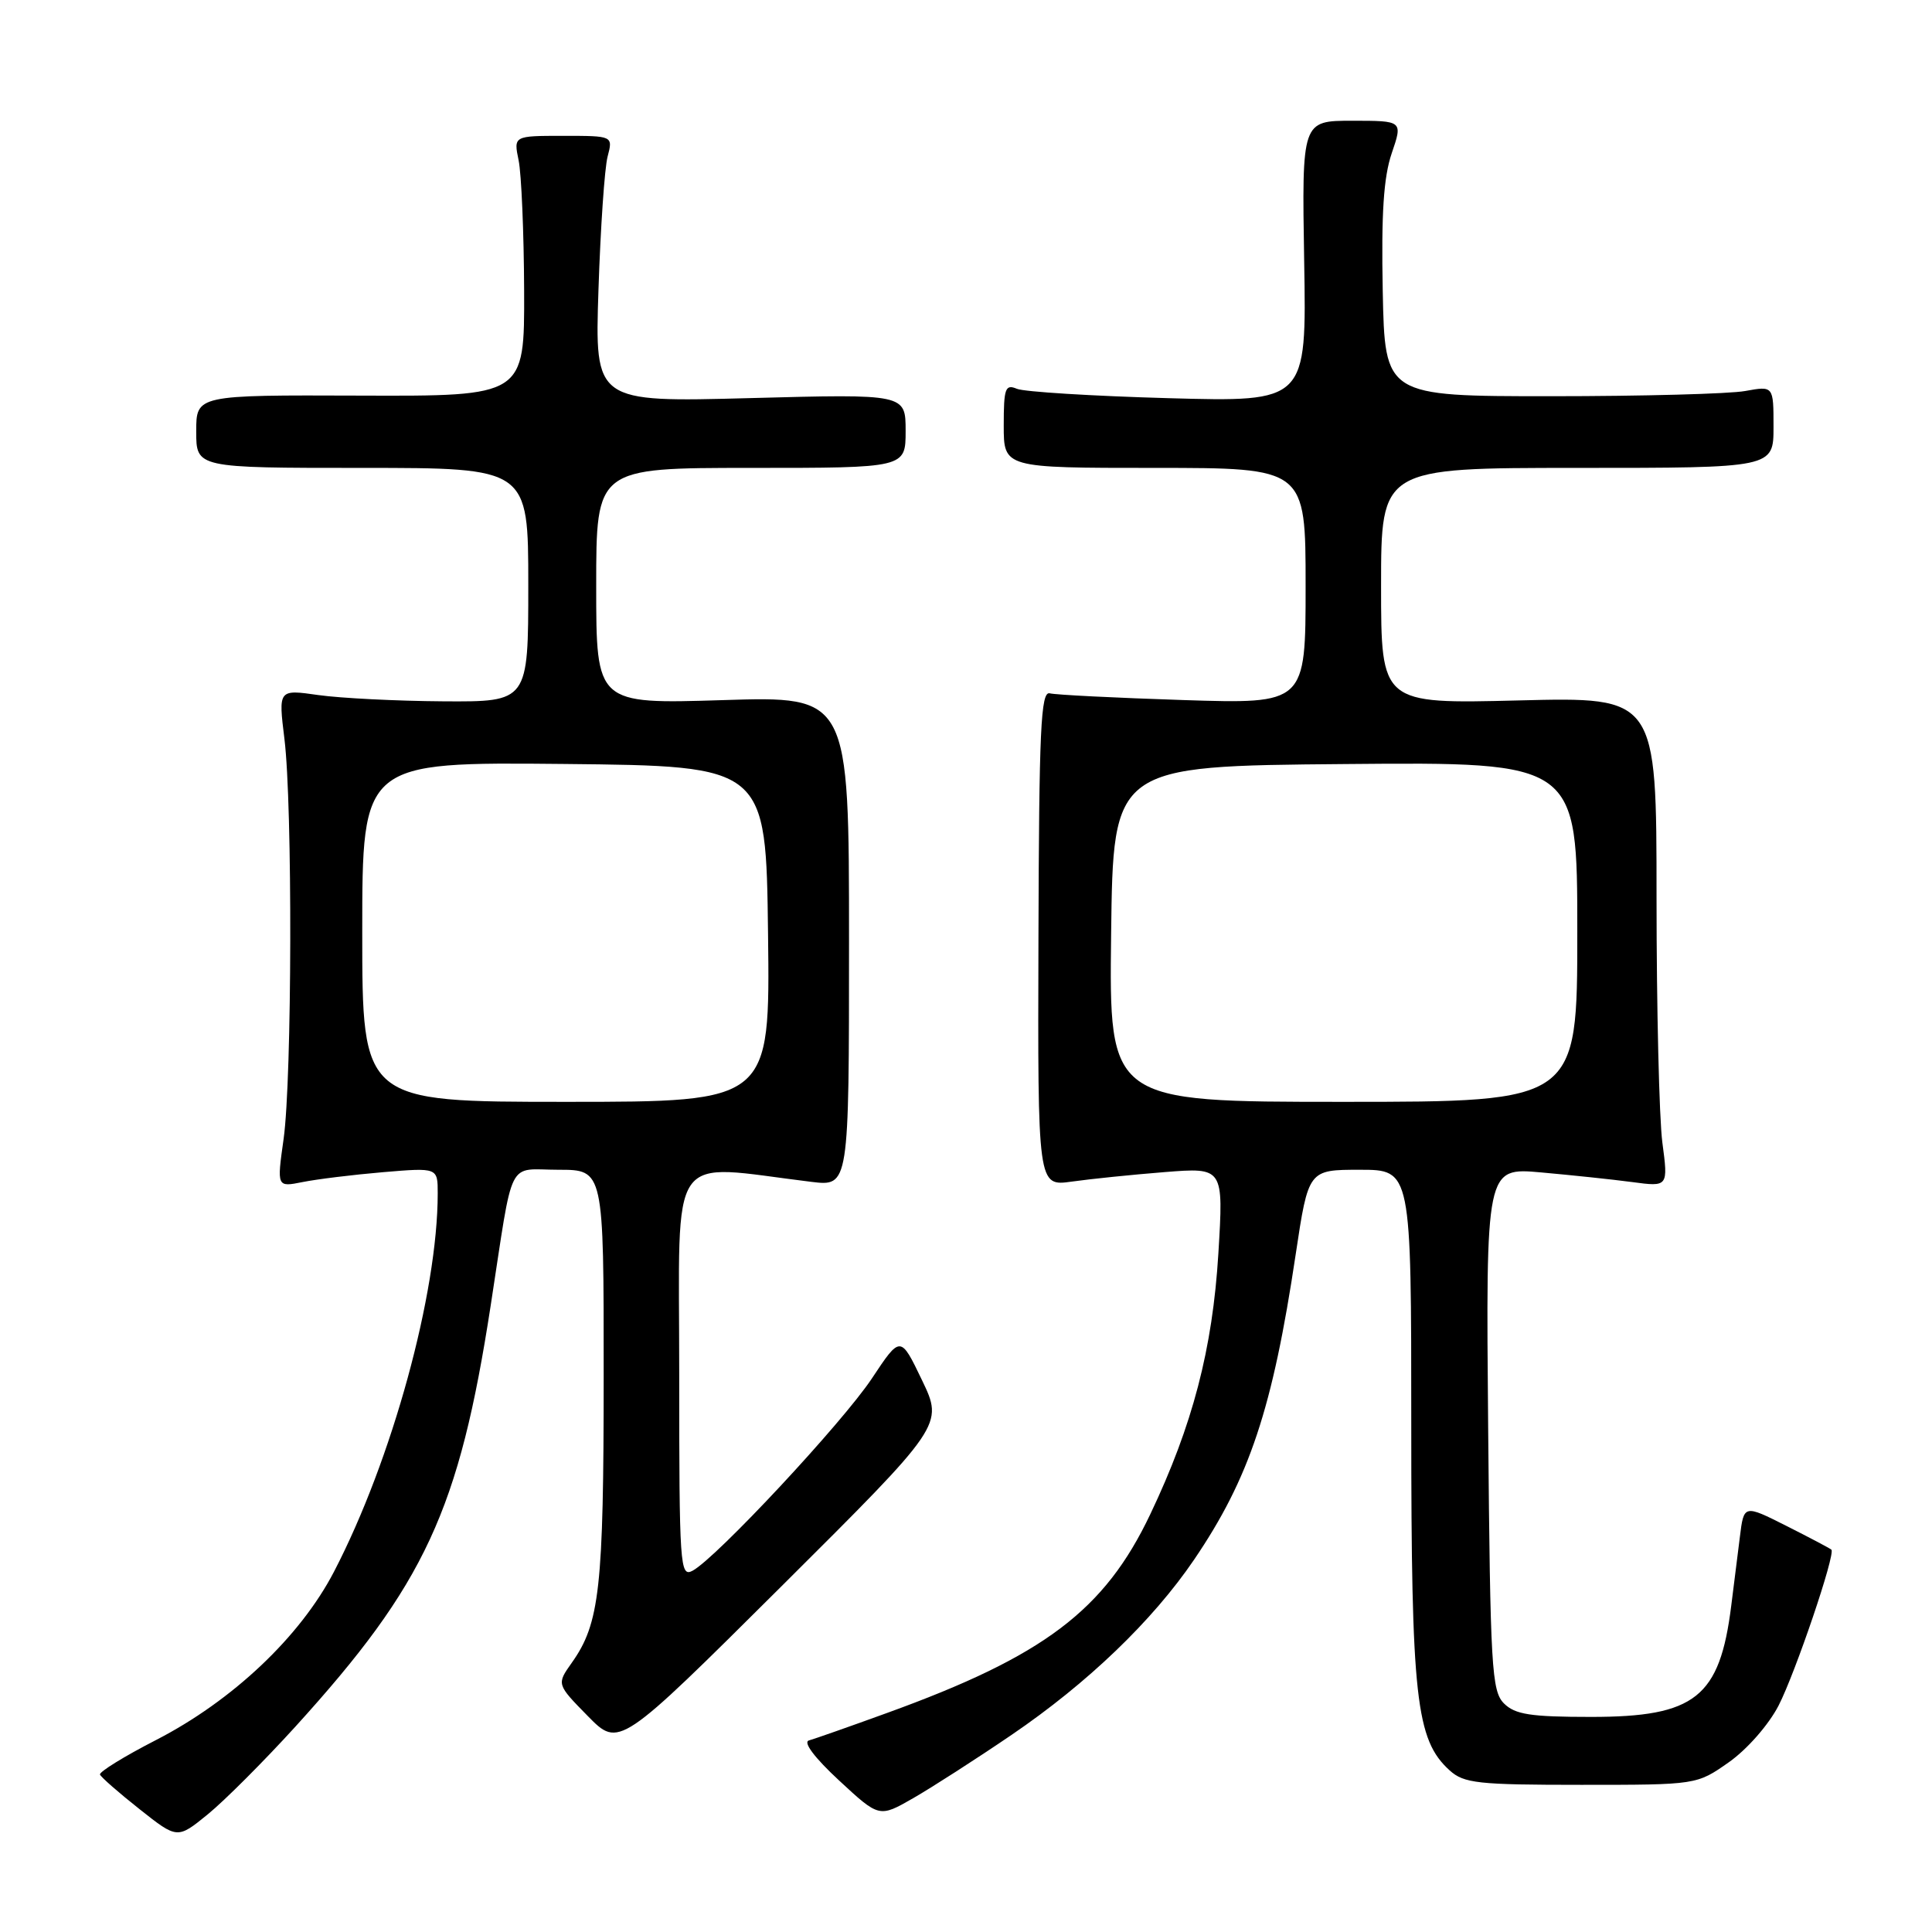 <?xml version="1.0" encoding="UTF-8" standalone="no"?>
<!DOCTYPE svg PUBLIC "-//W3C//DTD SVG 1.1//EN" "http://www.w3.org/Graphics/SVG/1.1/DTD/svg11.dtd" >
<svg xmlns="http://www.w3.org/2000/svg" xmlns:xlink="http://www.w3.org/1999/xlink" version="1.1" viewBox="0 0 256 256">
 <g >
 <path fill="currentColor"
d=" M 39.13 228.80 C 56.33 209.87 60.84 200.14 65.02 172.98 C 68.11 152.95 67.08 155.00 74.02 155.00 C 80.00 155.00 80.00 155.00 79.99 182.25 C 79.99 210.45 79.47 215.11 75.76 220.33 C 73.75 223.17 73.75 223.17 77.89 227.39 C 82.03 231.60 82.03 231.60 103.53 210.21 C 125.02 188.82 125.02 188.82 122.17 182.88 C 119.32 176.94 119.32 176.94 115.53 182.65 C 111.64 188.51 94.92 206.44 91.77 208.13 C 90.10 209.02 90.00 207.56 90.00 181.90 C 90.00 151.71 88.24 154.25 107.50 156.60 C 112.50 157.21 112.50 157.21 112.50 124.73 C 112.50 92.24 112.50 92.24 95.75 92.77 C 79.00 93.29 79.00 93.29 79.00 77.65 C 79.00 62.00 79.00 62.00 99.50 62.00 C 120.00 62.00 120.00 62.00 120.00 57.10 C 120.00 52.20 120.00 52.20 99.41 52.75 C 78.81 53.30 78.81 53.30 79.30 38.40 C 79.57 30.21 80.11 22.26 80.51 20.75 C 81.23 18.00 81.23 18.00 74.64 18.00 C 68.05 18.00 68.05 18.00 68.72 21.25 C 69.09 23.04 69.42 30.80 69.45 38.50 C 69.50 52.50 69.50 52.50 47.75 52.42 C 26.00 52.34 26.00 52.34 26.00 57.17 C 26.00 62.00 26.00 62.00 48.00 62.00 C 70.00 62.00 70.00 62.00 70.00 77.50 C 70.00 93.00 70.00 93.00 58.75 92.93 C 52.56 92.89 45.11 92.51 42.19 92.10 C 36.88 91.34 36.88 91.34 37.69 97.92 C 38.77 106.71 38.70 142.87 37.58 150.91 C 36.68 157.31 36.68 157.31 40.09 156.63 C 41.97 156.25 46.76 155.66 50.75 155.32 C 58.00 154.71 58.00 154.71 58.00 158.13 C 58.00 171.38 51.94 193.47 44.26 208.25 C 39.78 216.88 30.80 225.36 20.66 230.57 C 16.45 232.73 13.12 234.79 13.25 235.14 C 13.39 235.49 15.75 237.56 18.50 239.73 C 23.50 243.69 23.50 243.69 27.54 240.40 C 29.77 238.58 34.98 233.36 39.13 228.80 Z  M 134.04 229.88 C 144.10 223.03 152.71 214.77 158.22 206.67 C 165.55 195.89 168.63 186.64 171.68 166.25 C 173.37 155.00 173.37 155.00 180.18 155.00 C 187.00 155.00 187.00 155.00 187.00 188.82 C 187.00 225.05 187.61 230.53 192.09 234.59 C 193.98 236.30 195.84 236.50 209.52 236.50 C 224.82 236.50 224.82 236.50 229.09 233.50 C 231.50 231.80 234.35 228.55 235.67 226.00 C 237.91 221.63 243.24 205.91 242.67 205.34 C 242.51 205.18 239.84 203.77 236.73 202.20 C 231.07 199.35 231.07 199.35 230.54 203.67 C 230.24 206.05 229.73 210.14 229.40 212.75 C 227.88 224.92 224.63 227.50 210.84 227.50 C 202.81 227.50 200.76 227.18 199.29 225.72 C 197.65 224.08 197.47 221.01 197.19 189.32 C 196.88 154.70 196.88 154.70 204.19 155.35 C 208.21 155.71 213.65 156.28 216.27 156.63 C 221.05 157.27 221.05 157.27 220.27 151.38 C 219.85 148.15 219.50 133.54 219.50 118.93 C 219.50 92.35 219.50 92.35 201.25 92.81 C 183.00 93.27 183.00 93.27 183.00 77.63 C 183.00 62.00 183.00 62.00 209.00 62.00 C 235.00 62.00 235.00 62.00 235.00 56.56 C 235.00 51.13 235.00 51.13 231.25 51.81 C 229.19 52.19 217.60 52.50 205.50 52.50 C 183.50 52.50 183.50 52.50 183.22 38.56 C 183.02 28.31 183.33 23.48 184.41 20.31 C 185.88 16.00 185.88 16.00 179.19 16.00 C 172.50 16.00 172.50 16.00 172.81 34.63 C 173.13 53.27 173.13 53.27 154.81 52.76 C 144.74 52.48 135.71 51.92 134.75 51.52 C 133.20 50.87 133.00 51.44 133.00 56.39 C 133.00 62.00 133.00 62.00 153.00 62.00 C 173.00 62.00 173.00 62.00 173.00 77.64 C 173.00 93.28 173.00 93.28 156.75 92.76 C 147.81 92.47 139.87 92.07 139.10 91.87 C 137.91 91.56 137.68 96.66 137.60 124.35 C 137.50 157.20 137.50 157.20 142.00 156.57 C 144.47 156.22 150.02 155.65 154.31 155.31 C 162.13 154.69 162.13 154.69 161.44 166.10 C 160.67 178.75 158.03 188.86 152.42 200.64 C 146.37 213.38 138.33 219.45 117.50 226.99 C 112.55 228.79 107.90 230.42 107.18 230.62 C 106.38 230.85 107.97 232.95 111.18 235.92 C 116.50 240.85 116.50 240.85 121.00 238.27 C 123.47 236.85 129.34 233.08 134.04 229.88 Z  M 48.00 123.48 C 48.00 100.97 48.00 100.97 74.75 101.23 C 101.50 101.50 101.50 101.50 101.77 123.75 C 102.04 146.00 102.04 146.00 75.02 146.00 C 48.00 146.00 48.00 146.00 48.00 123.48 Z  M 147.23 123.75 C 147.50 101.50 147.50 101.50 178.25 101.24 C 209.00 100.97 209.00 100.97 209.00 123.49 C 209.00 146.00 209.00 146.00 177.98 146.00 C 146.96 146.00 146.96 146.00 147.23 123.75 Z "/>
</g>
</svg>